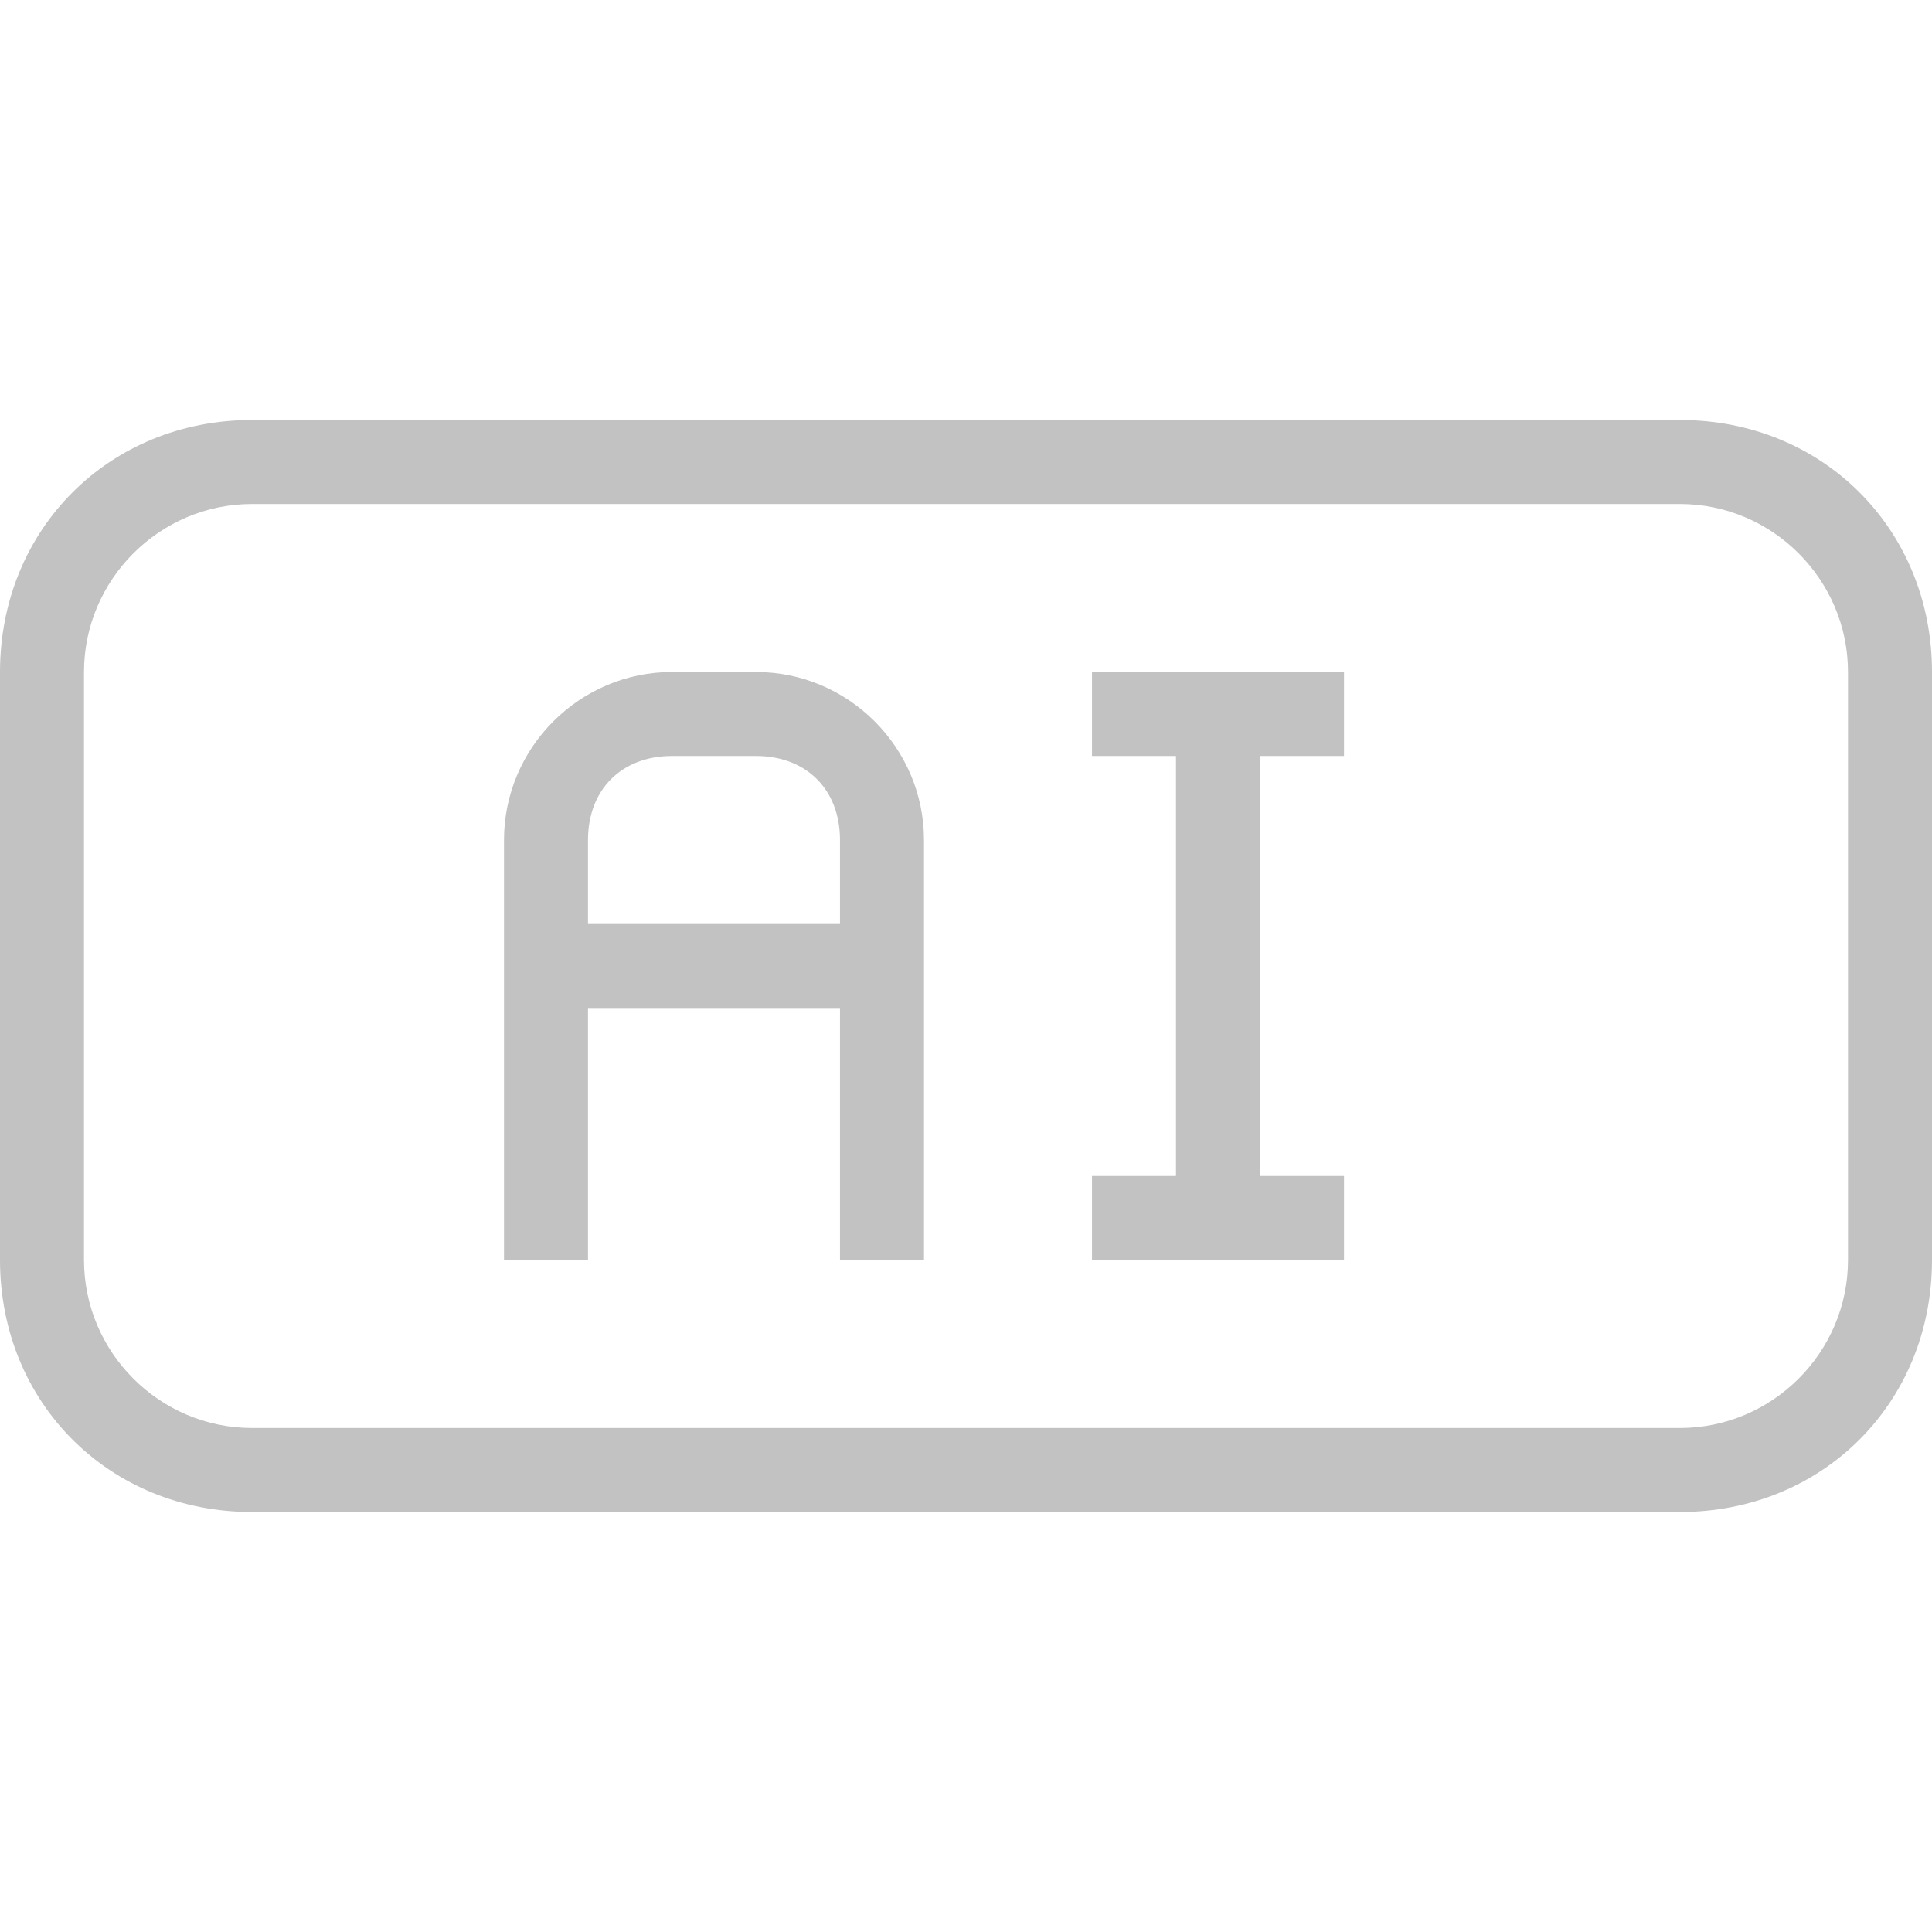 <?xml version="1.0"?>
<svg xmlns="http://www.w3.org/2000/svg" xmlns:xlink="http://www.w3.org/1999/xlink" version="1.1" id="Capa_1" x="0px" y="0px" width="512px" height="512px" viewBox="0 0 439.875 439.875" style="enable-background:new 0 0 439.875 439.875;" xml:space="preserve" class=""><g><g>
	<g>
		<path d="M172.125,153H153c-21.038,0-38.25,17.212-38.25,38.25v28.688v66.938h19.125V229.5h57.375v57.375h19.125V229.5v-38.25    C210.375,170.212,193.163,153,172.125,153z M191.25,210.375h-57.375V191.25c0-11.475,7.65-19.125,19.125-19.125h19.125    c11.475,0,19.125,7.65,19.125,19.125V210.375z" data-original="#000000" class="active-path" data-old_color="#c2c2c2" fill="#c2c2c2"/>
		<path d="M382.5,95.625H57.375C24.862,95.625,0,120.487,0,153v133.875c0,32.513,24.862,57.375,57.375,57.375H382.5    c32.513,0,57.375-24.862,57.375-57.375V153C439.875,120.487,415.013,95.625,382.5,95.625z M420.75,286.875    c0,21.037-17.213,38.25-38.25,38.25H57.375c-21.038,0-38.25-17.213-38.25-38.25V153c0-21.038,17.212-38.25,38.25-38.25H382.5    c21.037,0,38.25,17.212,38.25,38.25V286.875z" data-original="#000000" class="active-path" data-old_color="#c2c2c2" fill="#c2c2c2"/>
		<polygon points="248.625,172.125 267.75,172.125 267.75,267.75 248.625,267.75 248.625,286.875 306,286.875 306,267.75     286.875,267.75 286.875,172.125 306,172.125 306,153 248.625,153   " data-original="#000000" class="active-path" data-old_color="#c2c2c2" fill="#c2c2c2"/>
	</g>
</g></g> </svg>
